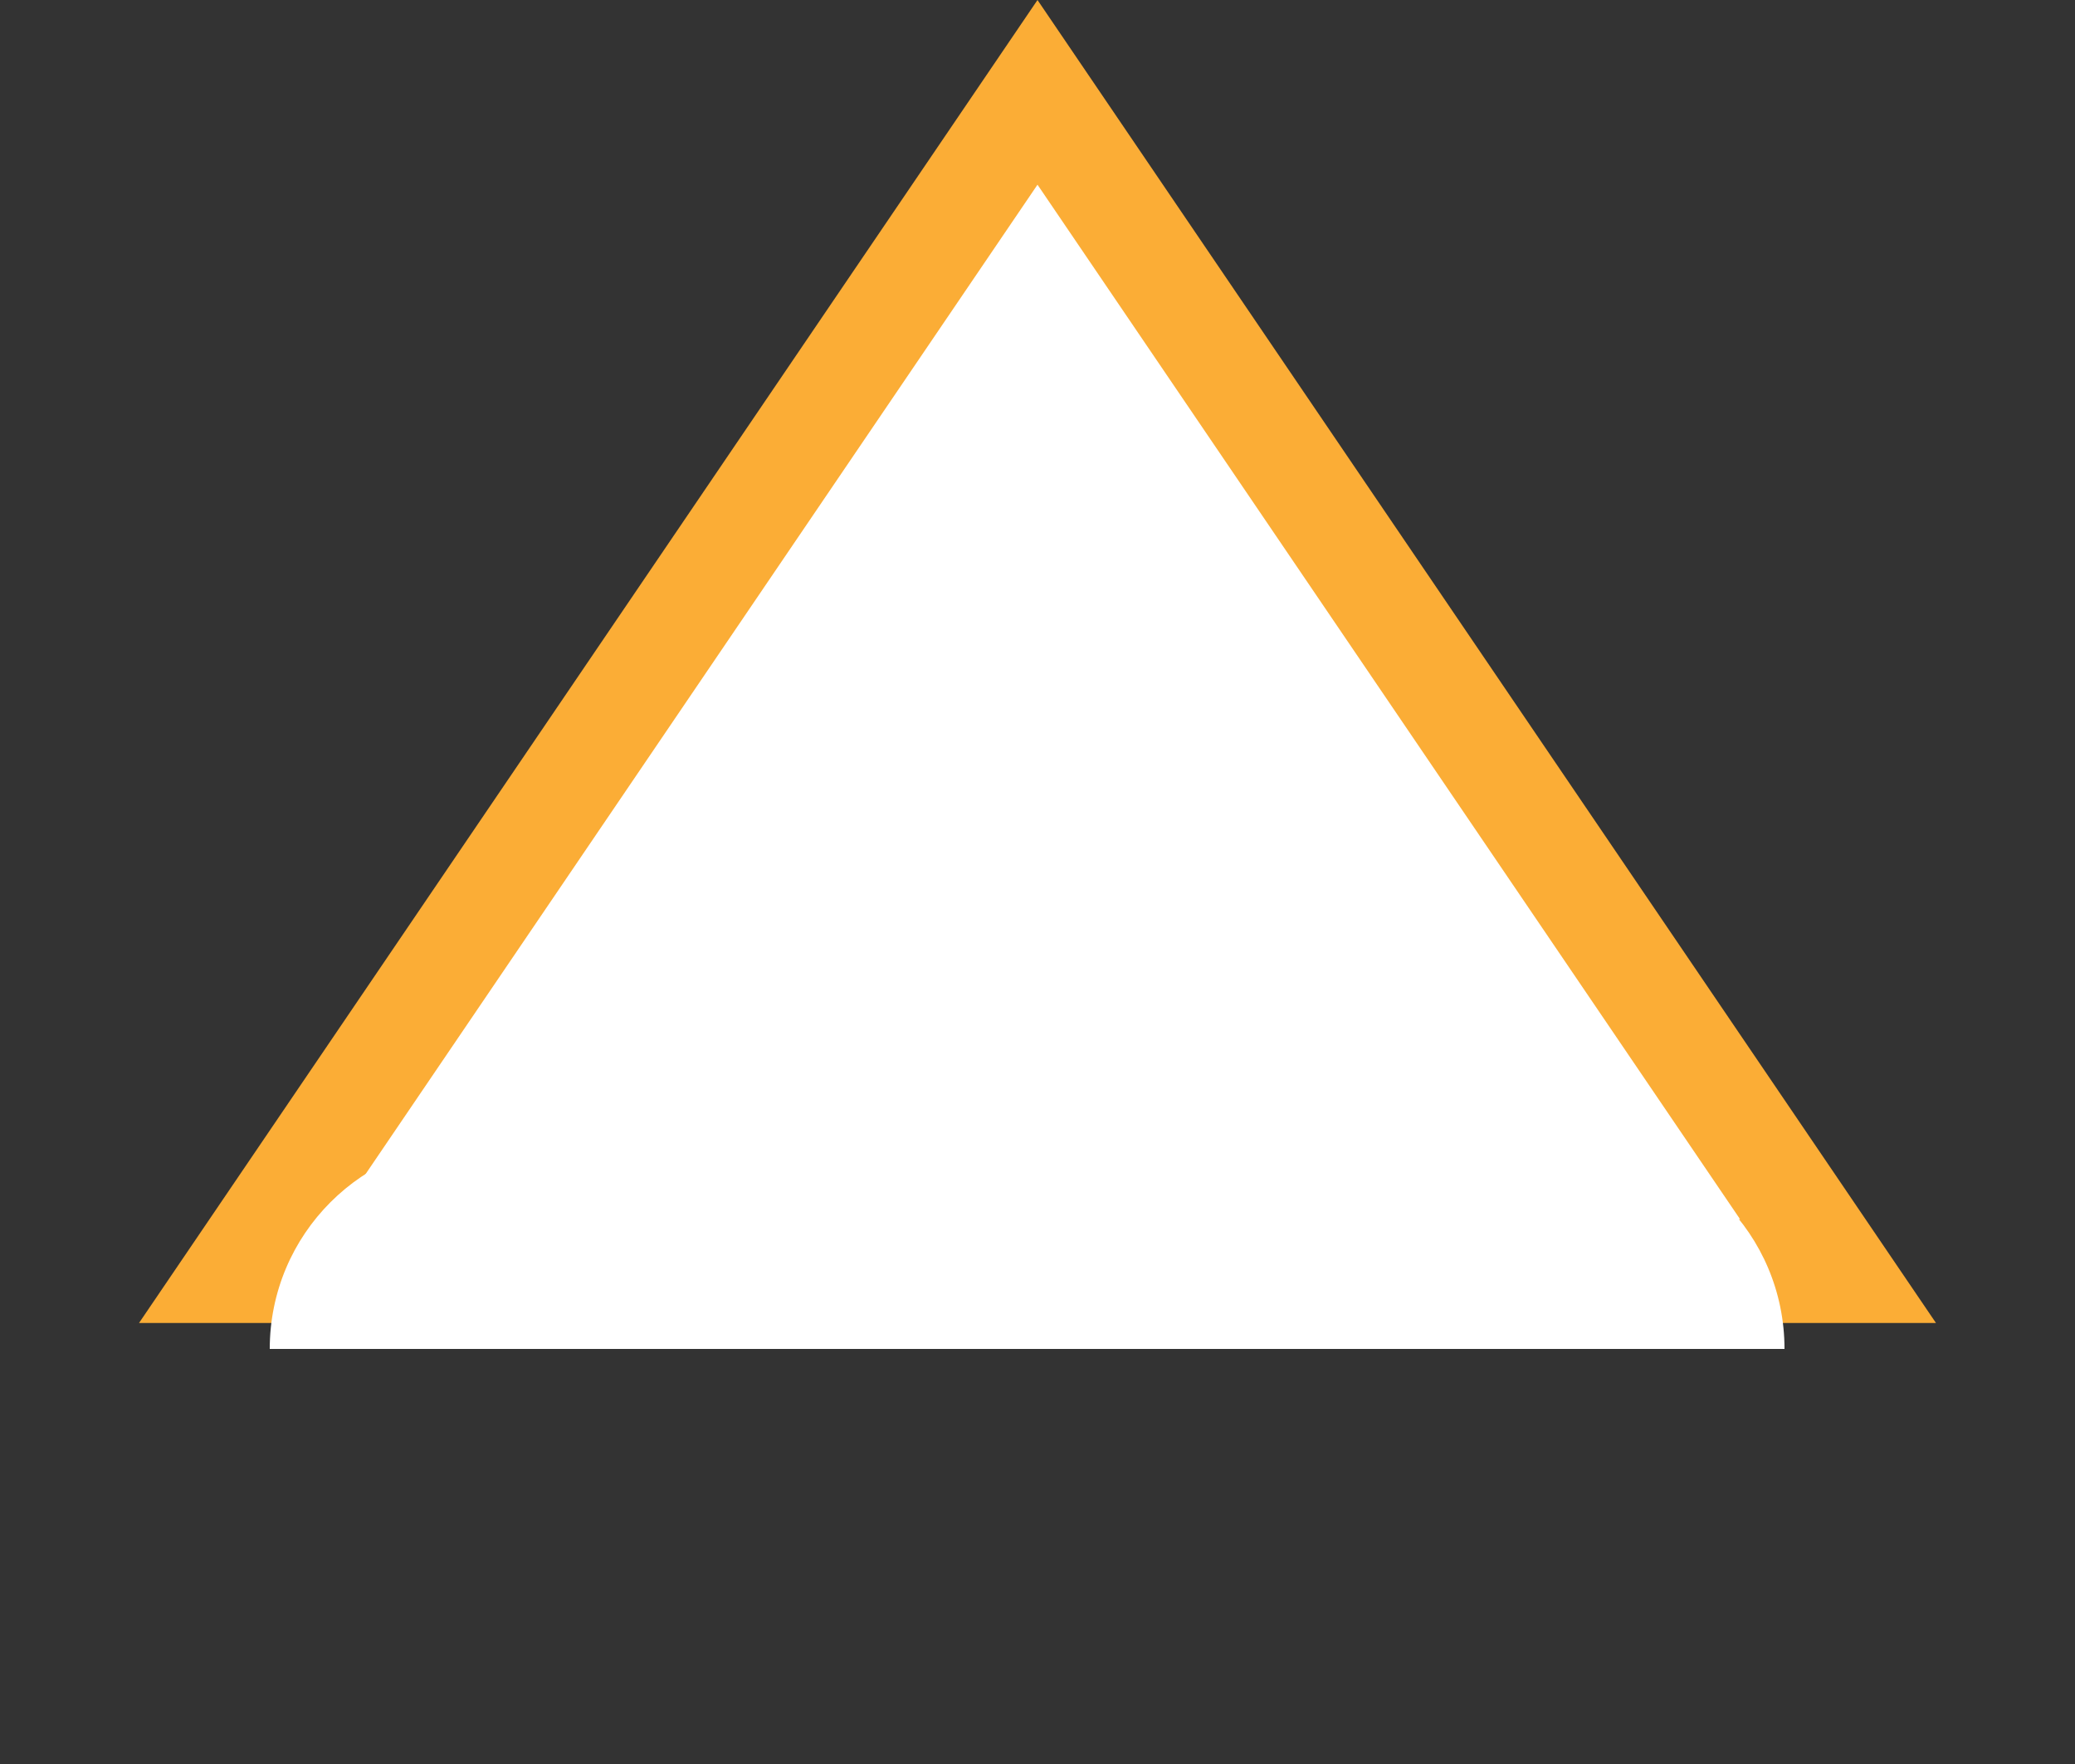 <svg width="20" height="17" viewBox="0 0 20 17" fill="none" xmlns="http://www.w3.org/2000/svg">
<rect x="0" y="0" width="20" height="17" fill="#333333" stroke="none"/>
<path d="M2.284 12.25L10 0.89L17.716 12.25H2.284Z" fill="white" stroke="#FBAD36"/>
<path d="M2.6 13C2.6 11.895 3.495 11 4.6 11H15.2C16.305 11 17.2 11.895 17.2 13H2.6Z" fill="white"/>
</svg>
